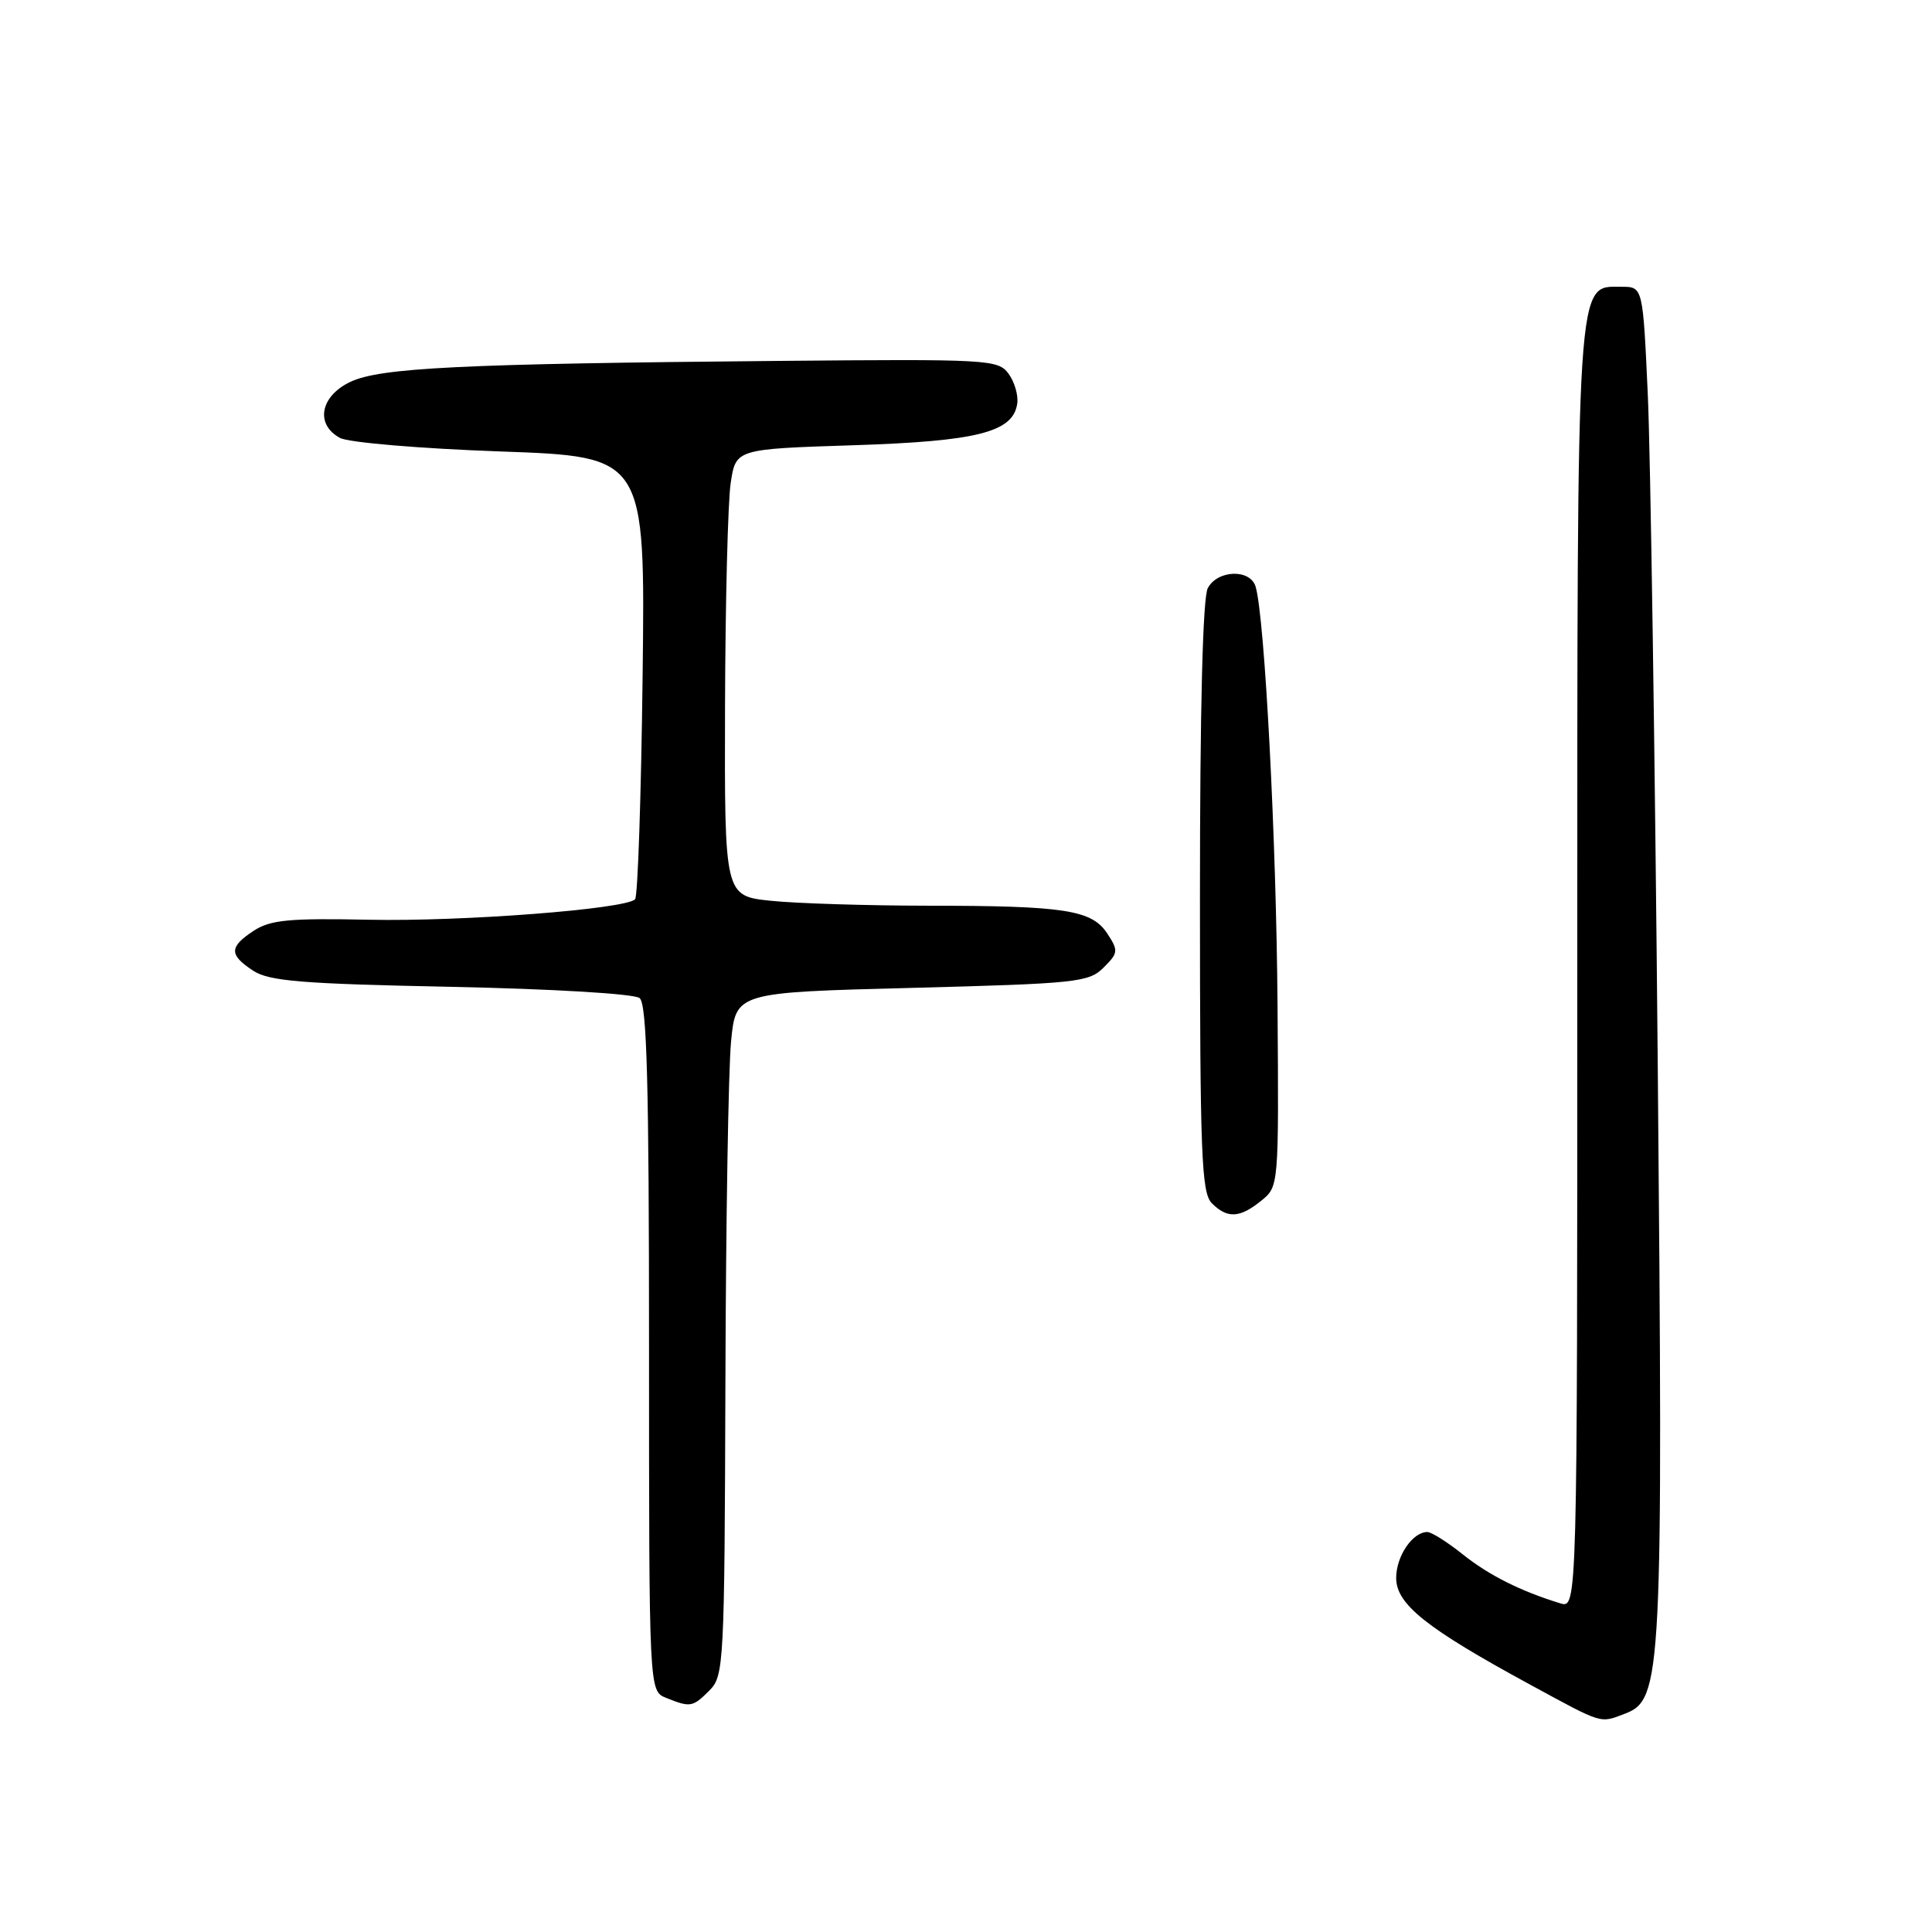 <?xml version="1.0" encoding="UTF-8" standalone="no"?>
<!DOCTYPE svg PUBLIC "-//W3C//DTD SVG 1.1//EN" "http://www.w3.org/Graphics/SVG/1.1/DTD/svg11.dtd" >
<svg xmlns="http://www.w3.org/2000/svg" xmlns:xlink="http://www.w3.org/1999/xlink" version="1.1" viewBox="0 0 256 256">
 <g >
 <path fill="currentColor"
d=" M 215.32 227.07 C 220.23 225.20 220.38 222.20 219.66 141.00 C 219.29 100.02 218.70 60.09 218.34 52.25 C 217.69 38.00 217.69 38.00 214.87 38.00 C 208.82 38.00 209.00 35.25 209.00 128.52 C 209.00 213.13 209.00 213.13 206.75 212.45 C 201.49 210.84 197.27 208.72 193.81 205.95 C 191.78 204.33 189.67 203.00 189.13 203.00 C 187.17 203.00 185.00 206.20 185.00 209.09 C 185.00 212.57 188.99 215.75 202.78 223.24 C 212.50 228.52 211.95 228.35 215.32 227.07 Z  M 94.00 224.00 C 95.93 222.07 96.00 220.58 96.12 183.25 C 96.18 161.94 96.52 141.57 96.87 138.00 C 97.50 131.50 97.50 131.50 120.83 130.90 C 142.69 130.33 144.28 130.16 146.23 128.21 C 148.18 126.27 148.21 125.97 146.73 123.71 C 144.67 120.57 141.15 120.02 122.90 120.01 C 114.86 120.00 105.53 119.71 102.15 119.36 C 96.00 118.72 96.00 118.72 96.07 93.61 C 96.11 79.80 96.45 66.47 96.82 64.00 C 97.50 59.50 97.50 59.50 113.00 59.00 C 129.53 58.47 134.24 57.27 134.79 53.48 C 134.95 52.38 134.43 50.60 133.64 49.52 C 132.26 47.64 131.03 47.57 103.35 47.82 C 60.97 48.20 50.39 48.72 46.40 50.61 C 42.42 52.51 41.74 56.25 45.06 58.03 C 46.20 58.64 55.66 59.44 66.31 59.82 C 85.50 60.50 85.50 60.50 85.15 89.50 C 84.96 105.45 84.51 118.80 84.15 119.16 C 82.85 120.47 61.20 122.13 48.87 121.87 C 38.31 121.65 35.82 121.89 33.62 123.33 C 30.35 125.48 30.33 126.51 33.54 128.62 C 35.67 130.01 39.92 130.36 59.79 130.76 C 73.29 131.04 84.04 131.68 84.75 132.25 C 85.72 133.02 86.00 143.53 86.00 178.65 C 86.00 224.06 86.00 224.06 88.25 224.97 C 91.48 226.27 91.78 226.22 94.00 224.00 Z  M 167.11 159.11 C 169.45 157.22 169.45 157.22 169.28 133.36 C 169.13 111.34 167.59 81.90 166.38 77.75 C 165.68 75.36 161.34 75.49 160.04 77.93 C 159.37 79.17 159.00 93.90 159.00 118.86 C 159.00 152.98 159.20 158.05 160.57 159.43 C 162.63 161.49 164.27 161.41 167.11 159.11 Z "/>
</g>
</svg>